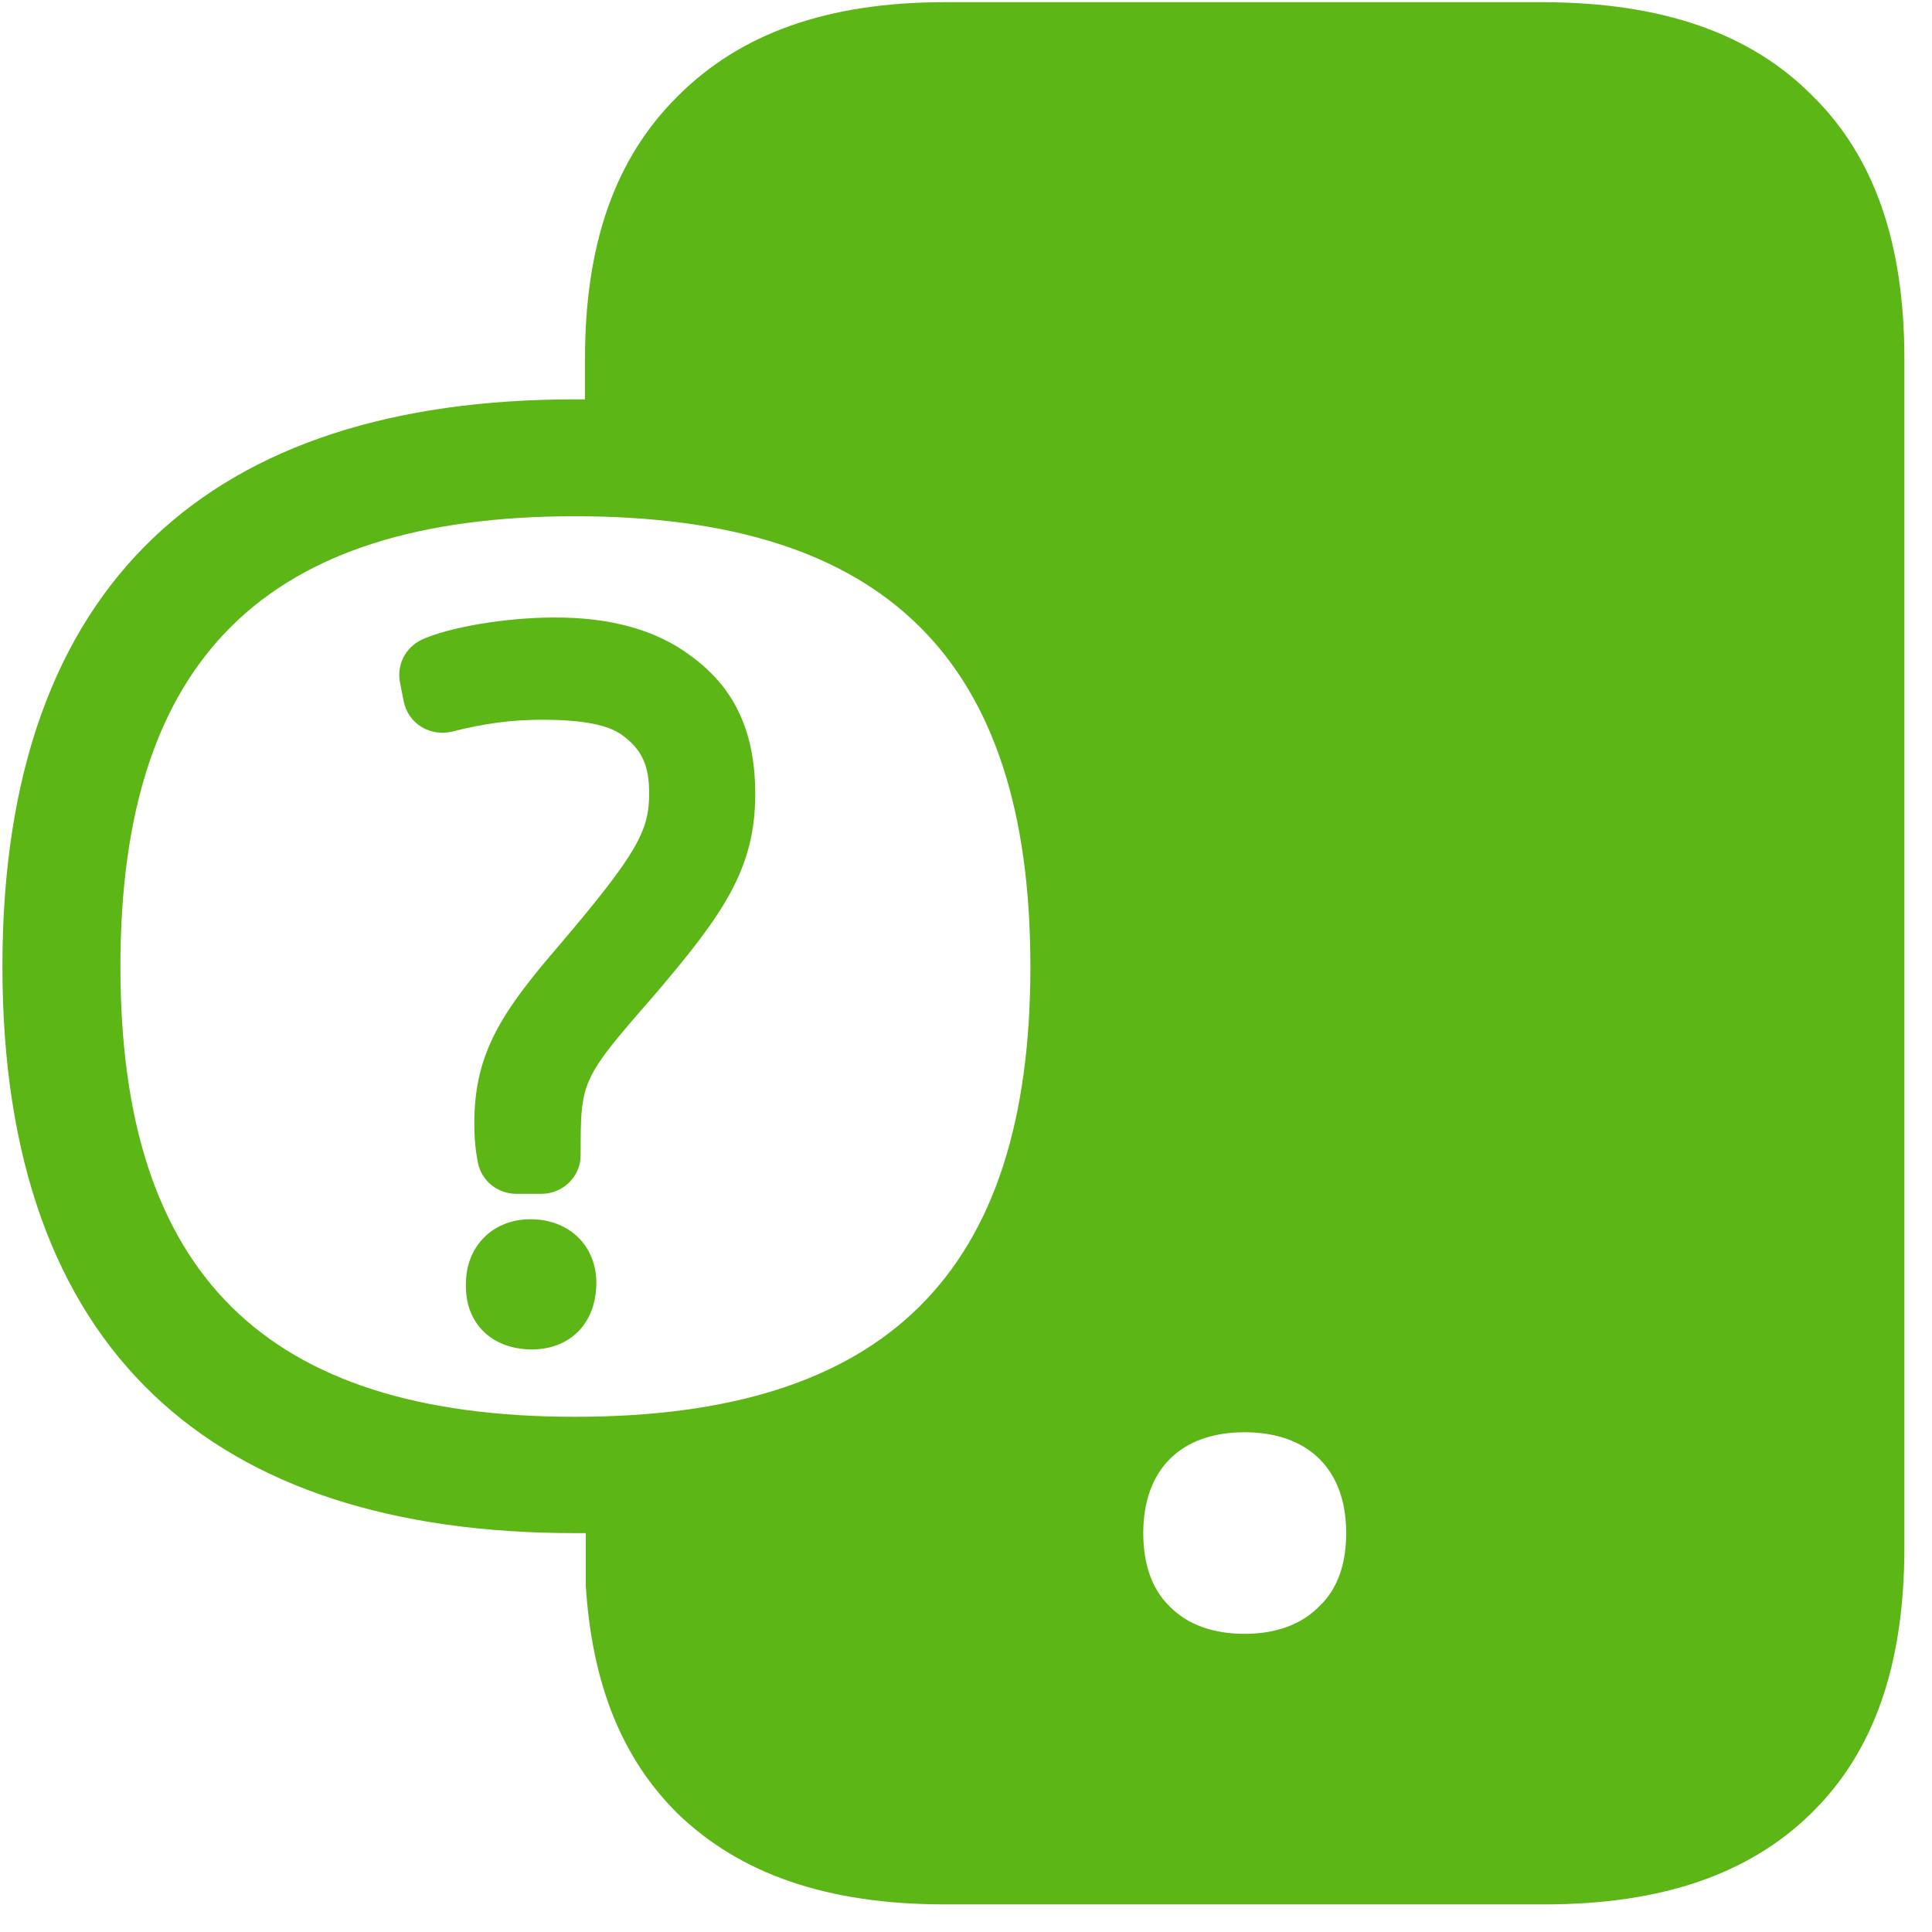 <?xml version="1.0" encoding="UTF-8"?>
<svg width="24px" height="24px" viewBox="0 0 24 24" version="1.1" xmlns="http://www.w3.org/2000/svg" xmlns:xlink="http://www.w3.org/1999/xlink">
    <title>3. Masa/Movil interrogacion_3Masa</title>
    <g id="Symbols" stroke="none" stroke-width="1" fill="none" fill-rule="evenodd">
        <g id="3.-Masa/Movil-interrogacion_3Masa" fill="#5CB615" fill-rule="nonzero">
            <path d="M6.588,15.146 C7.076,15.146 7.408,15.479 7.408,15.936 C7.408,16.44 7.079,16.763 6.608,16.763 C6.114,16.763 5.788,16.444 5.788,15.983 L5.788,15.939 C5.792,15.479 6.124,15.146 6.588,15.146 Z M8.578,8.145 C9.126,8.541 9.382,9.089 9.382,9.866 C9.382,10.79 8.985,11.355 8.148,12.339 C7.213,13.412 7.213,13.412 7.213,14.35 C7.213,14.615 6.995,14.83 6.726,14.83 L6.413,14.83 C6.182,14.83 5.98,14.669 5.936,14.44 C5.909,14.299 5.892,14.155 5.892,13.956 C5.892,13.139 6.188,12.642 6.813,11.899 L6.931,11.761 C7.929,10.588 8.064,10.316 8.064,9.852 C8.064,9.523 7.98,9.328 7.761,9.156 C7.637,9.055 7.405,8.941 6.739,8.941 C6.36,8.941 6.02,8.985 5.613,9.089 C5.486,9.119 5.348,9.099 5.234,9.029 C5.119,8.958 5.042,8.844 5.015,8.713 L4.968,8.474 C4.928,8.255 5.039,8.04 5.24,7.946 C5.576,7.792 6.282,7.671 6.881,7.671 C7.587,7.667 8.158,7.829 8.578,8.145 L8.578,8.145 Z M7.143,17.6 C10.998,17.6 12.8,15.825 12.8,12.007 C12.8,8.188 10.998,6.413 7.143,6.413 C3.297,6.413 1.496,8.188 1.496,12.007 C1.496,15.825 3.297,17.6 7.143,17.6 Z M22.508,1.183 C23.287,1.946 23.657,3.025 23.657,4.461 L23.657,19.22 C23.657,20.686 23.277,21.768 22.497,22.528 C21.728,23.281 20.645,23.657 19.187,23.657 L11.738,23.657 C10.276,23.657 9.197,23.281 8.417,22.528 C7.724,21.842 7.355,20.918 7.277,19.701 L7.277,19.045 L7.139,19.045 C2.652,19.045 0.03,16.797 0.03,12.003 C0.03,7.21 2.652,4.961 7.139,4.961 L7.267,4.961 L7.267,4.457 C7.267,3.039 7.637,1.97 8.417,1.197 C9.193,0.417 10.276,0.027 11.738,0.027 L19.187,0.027 C20.649,0.034 21.738,0.41 22.508,1.183 Z M15.459,17.792 C14.669,17.792 14.202,18.255 14.202,19.045 C14.202,19.429 14.309,19.738 14.524,19.95 C14.75,20.182 15.069,20.296 15.459,20.296 C15.849,20.296 16.168,20.182 16.393,19.95 C16.615,19.738 16.723,19.429 16.723,19.045 C16.723,18.255 16.255,17.792 15.459,17.792 L15.459,17.792 Z" id="Movil-interrogacion_3Masa"></path>
        </g>
    </g>
</svg>